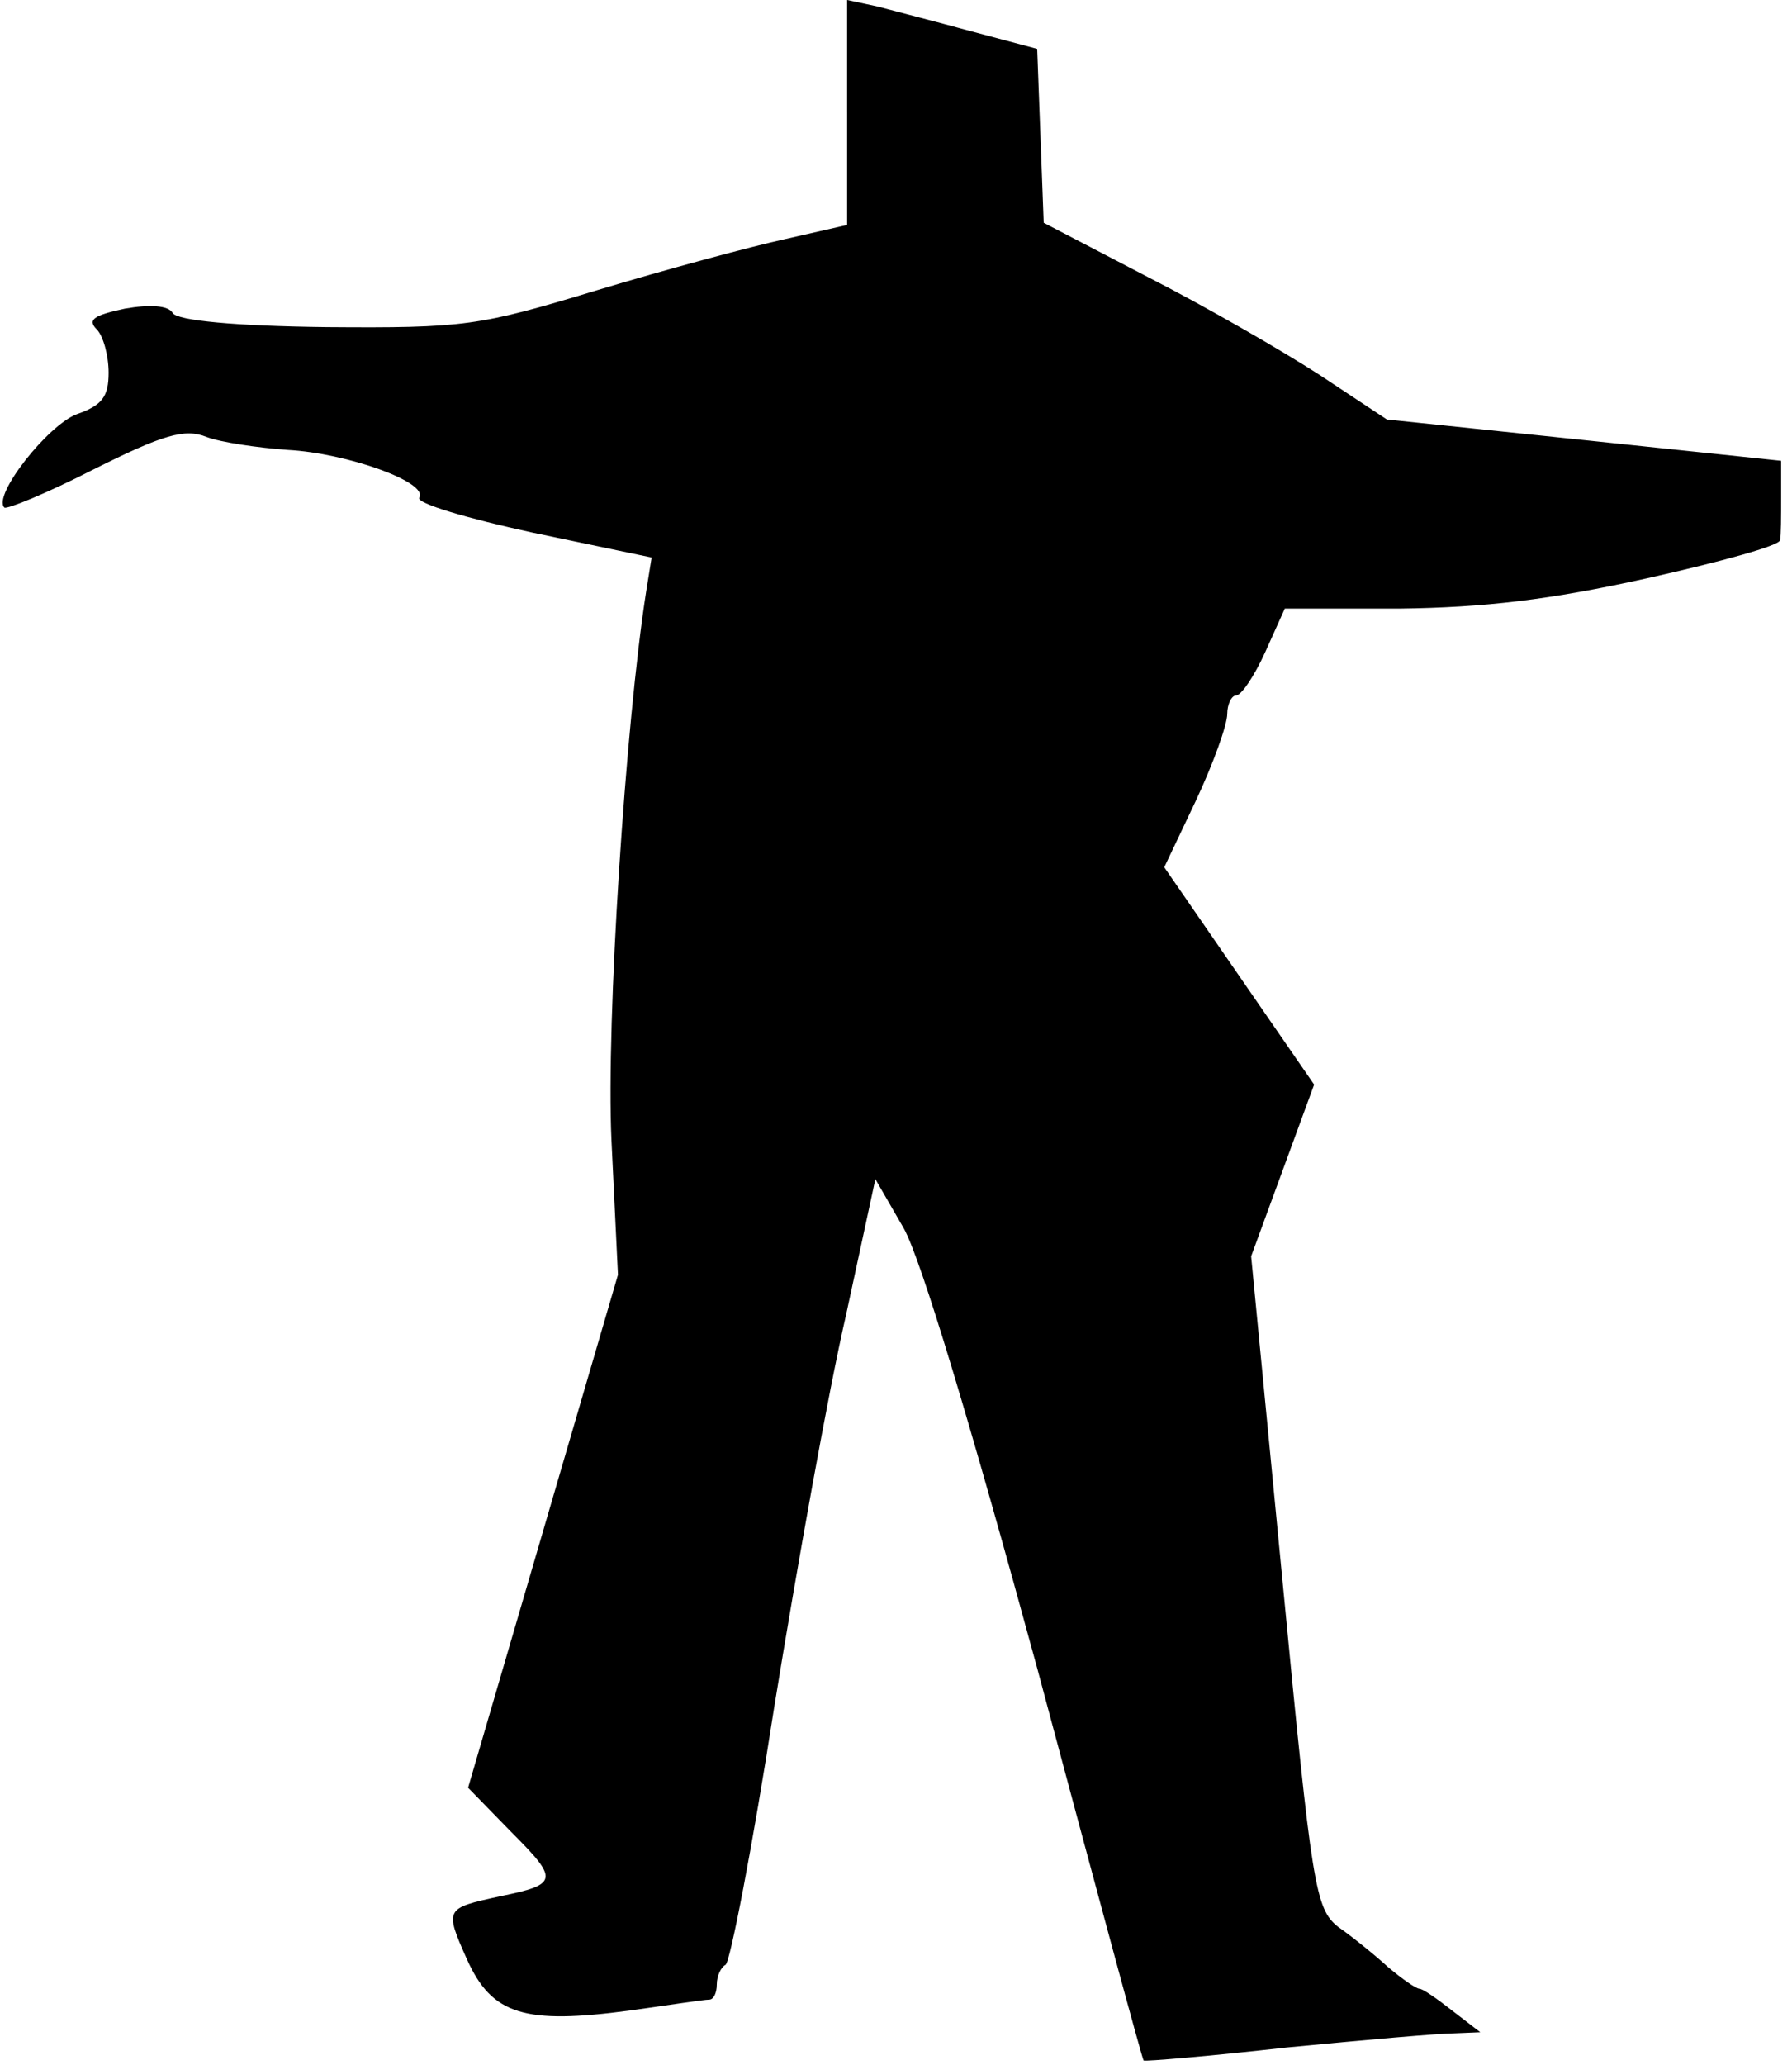 <?xml version="1.0" standalone="no"?>
<!DOCTYPE svg PUBLIC "-//W3C//DTD SVG 20010904//EN"
 "http://www.w3.org/TR/2001/REC-SVG-20010904/DTD/svg10.dtd">
<svg version="1.0" xmlns="http://www.w3.org/2000/svg"
 width="165pt" height="190pt" viewBox="0 0 165 190"
 preserveAspectRatio="xMidYMid meet">
<g transform="translate(0,190) scale(0.1,-0.1)"
fill="#000000" stroke="none">
<path fill="#000000" stroke="none" d="M780 1797 l0 -104 -57 -13 c-32 -7
-110 -28 -173 -47 -109 -33 -122 -35 -250 -34 -83 1 -137 6 -141 13 -4 7 -21
8 -44 4 -28 -6 -35 -10 -26 -19 6 -6 11 -24 11 -40 0 -22 -6 -30 -29 -38 -27
-10 -78 -75 -67 -86 2 -2 39 13 82 35 64 32 84 38 104 30 13 -5 47 -10 75 -12
55 -3 130 -30 121 -44 -3 -5 44 -19 104 -32 l110 -23 -5 -31 c-19 -121 -37
-396 -32 -505 l6 -124 -69 -236 -69 -236 40 -41 c44 -44 43 -48 -11 -59 -50
-11 -51 -11 -30 -58 23 -51 53 -60 150 -47 36 5 68 10 73 10 4 0 7 6 7 14 0 8
4 16 8 18 4 1 25 109 45 238 21 129 50 291 66 360 l27 125 26 -45 c16 -28 63
-185 123 -405 53 -198 97 -361 98 -361 1 -1 61 4 132 12 72 7 141 13 154 13
l24 1 -26 20 c-14 11 -27 20 -30 20 -3 0 -16 9 -29 20 -12 11 -33 28 -46 37
-21 17 -24 36 -51 317 l-29 300 29 79 29 79 -69 100 -69 100 29 61 c16 34 29
70 29 80 0 9 4 17 8 17 5 0 17 18 27 40 l18 40 106 0 c78 1 138 8 228 28 67
15 122 30 122 35 1 4 1 22 1 40 l0 33 -181 19 -182 19 -62 41 c-34 22 -105 63
-158 90 l-96 50 -3 80 -3 80 -60 16 c-33 9 -72 19 -87 23 l-28 6 0 -103z"/>
</g>
</svg>
